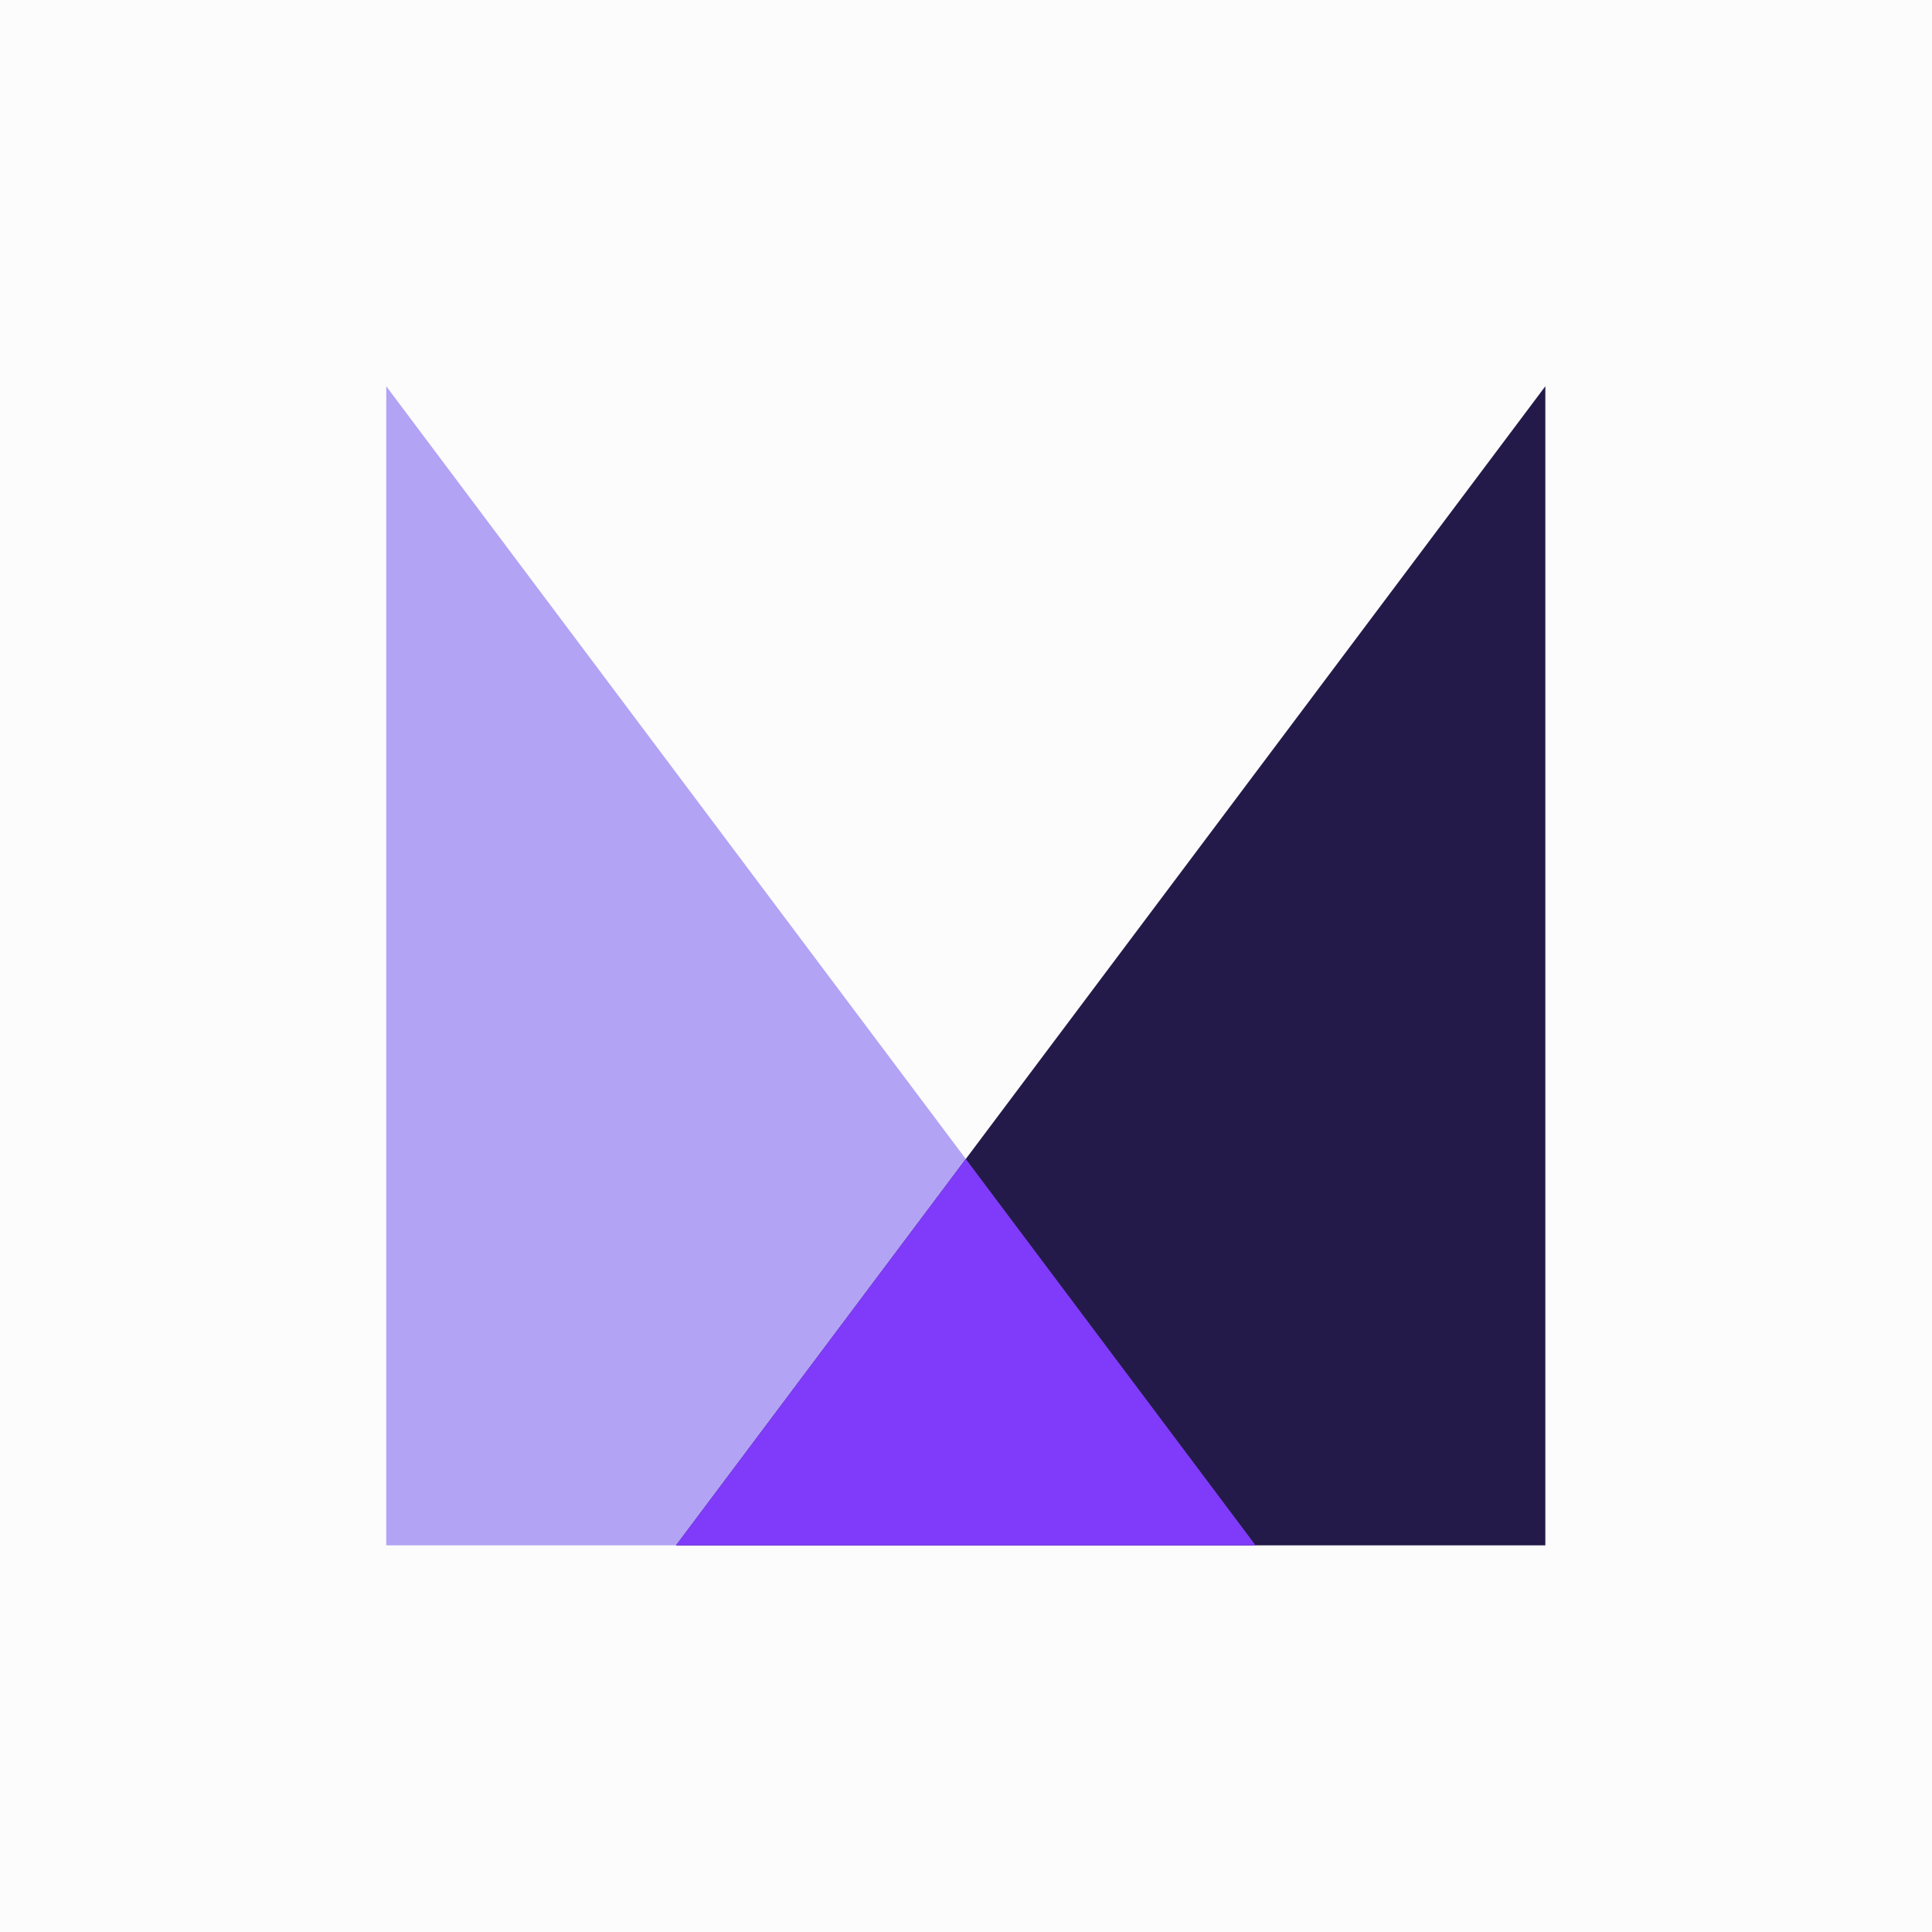 <?xml version="1.0" encoding="UTF-8" standalone="no"?>
<svg
   xmlns:dc="http://purl.org/dc/elements/1.1/"
   xmlns:cc="http://creativecommons.org/ns#"
   xmlns:rdf="http://www.w3.org/1999/02/22-rdf-syntax-ns#"
   xmlns:svg="http://www.w3.org/2000/svg"
   xmlns="http://www.w3.org/2000/svg"
   id="svg15"
   xml:space="preserve"
   enable-background="new 0 0 200 200"
   viewBox="0 0 200 200"
   y="0px"
   x="0px"
   version="1.1"><rect
     id="rect2"
     fill="#fcfcfc"
     height="200"
     width="200" /><defs
     id="defs611098" /><linearGradient
     spreadMethod="pad"
     y2="30%"
     x2="-10%"
     y1="120%"
     x1="30%"
     id="3d_gradient2-logo-e6eade42-7057-4d50-a693-05da047eb16d"><stop
       id="stop611075"
       stop-opacity="1"
       stop-color="#ffffff"
       offset="0%" /><stop
       id="stop611077"
       stop-opacity="1"
       stop-color="#000000"
       offset="100%" /></linearGradient><linearGradient
     gradientTransform="rotate(-30)"
     spreadMethod="pad"
     y2="30%"
     x2="-10%"
     y1="120%"
     x1="30%"
     id="3d_gradient3-logo-e6eade42-7057-4d50-a693-05da047eb16d"><stop
       id="stop611080"
       stop-opacity="1"
       stop-color="#ffffff"
       offset="0%" /><stop
       id="stop611082"
       stop-opacity="1"
       stop-color="#cccccc"
       offset="50%" /><stop
       id="stop611084"
       stop-opacity="1"
       stop-color="#000000"
       offset="100%" /></linearGradient><polygon
     class="c3"
     points="75.209,75.209 112.396,124.791 75.209,124.791 "
     transform="matrix(2.42,0,0,2.42,-142.021,-142.021)"
     stroke-miterlimit="2"
     id="polygon11"
     style="font-style:normal;font-weight:normal;font-size:medium;line-height:1;font-family:'Brandmark Sans 5 Spectrum';font-variant-ligatures:normal;text-align:center;text-anchor:middle;fill:#b3a3f5;stroke:#b3a3f5;stroke-width:0;stroke-linejoin:miter;stroke-miterlimit:2" /><polygon
     class="c1"
     points="124.791,75.209 87.604,124.791 124.791,124.791 "
     transform="matrix(2.42,0,0,2.42,-142.021,-142.021)"
     stroke-miterlimit="2"
     id="polygon13"
     style="font-style:normal;font-weight:normal;font-size:medium;line-height:1;font-family:'Brandmark Sans 5 Spectrum';font-variant-ligatures:normal;text-align:center;text-anchor:middle;fill:#241a49;stroke:#241a49;stroke-width:0;stroke-linejoin:miter;stroke-miterlimit:2" /><polygon
     class="c2"
     points="100,108.264 87.604,124.791 112.396,124.791 "
     transform="matrix(2.42,0,0,2.42,-142.021,-142.021)"
     stroke-miterlimit="2"
     id="polygon15"
     style="font-style:normal;font-weight:normal;font-size:medium;line-height:1;font-family:'Brandmark Sans 5 Spectrum';font-variant-ligatures:normal;text-align:center;text-anchor:middle;fill:#803bfa;stroke:#803bfa;stroke-width:0;stroke-linejoin:miter;stroke-miterlimit:2" /></svg>
